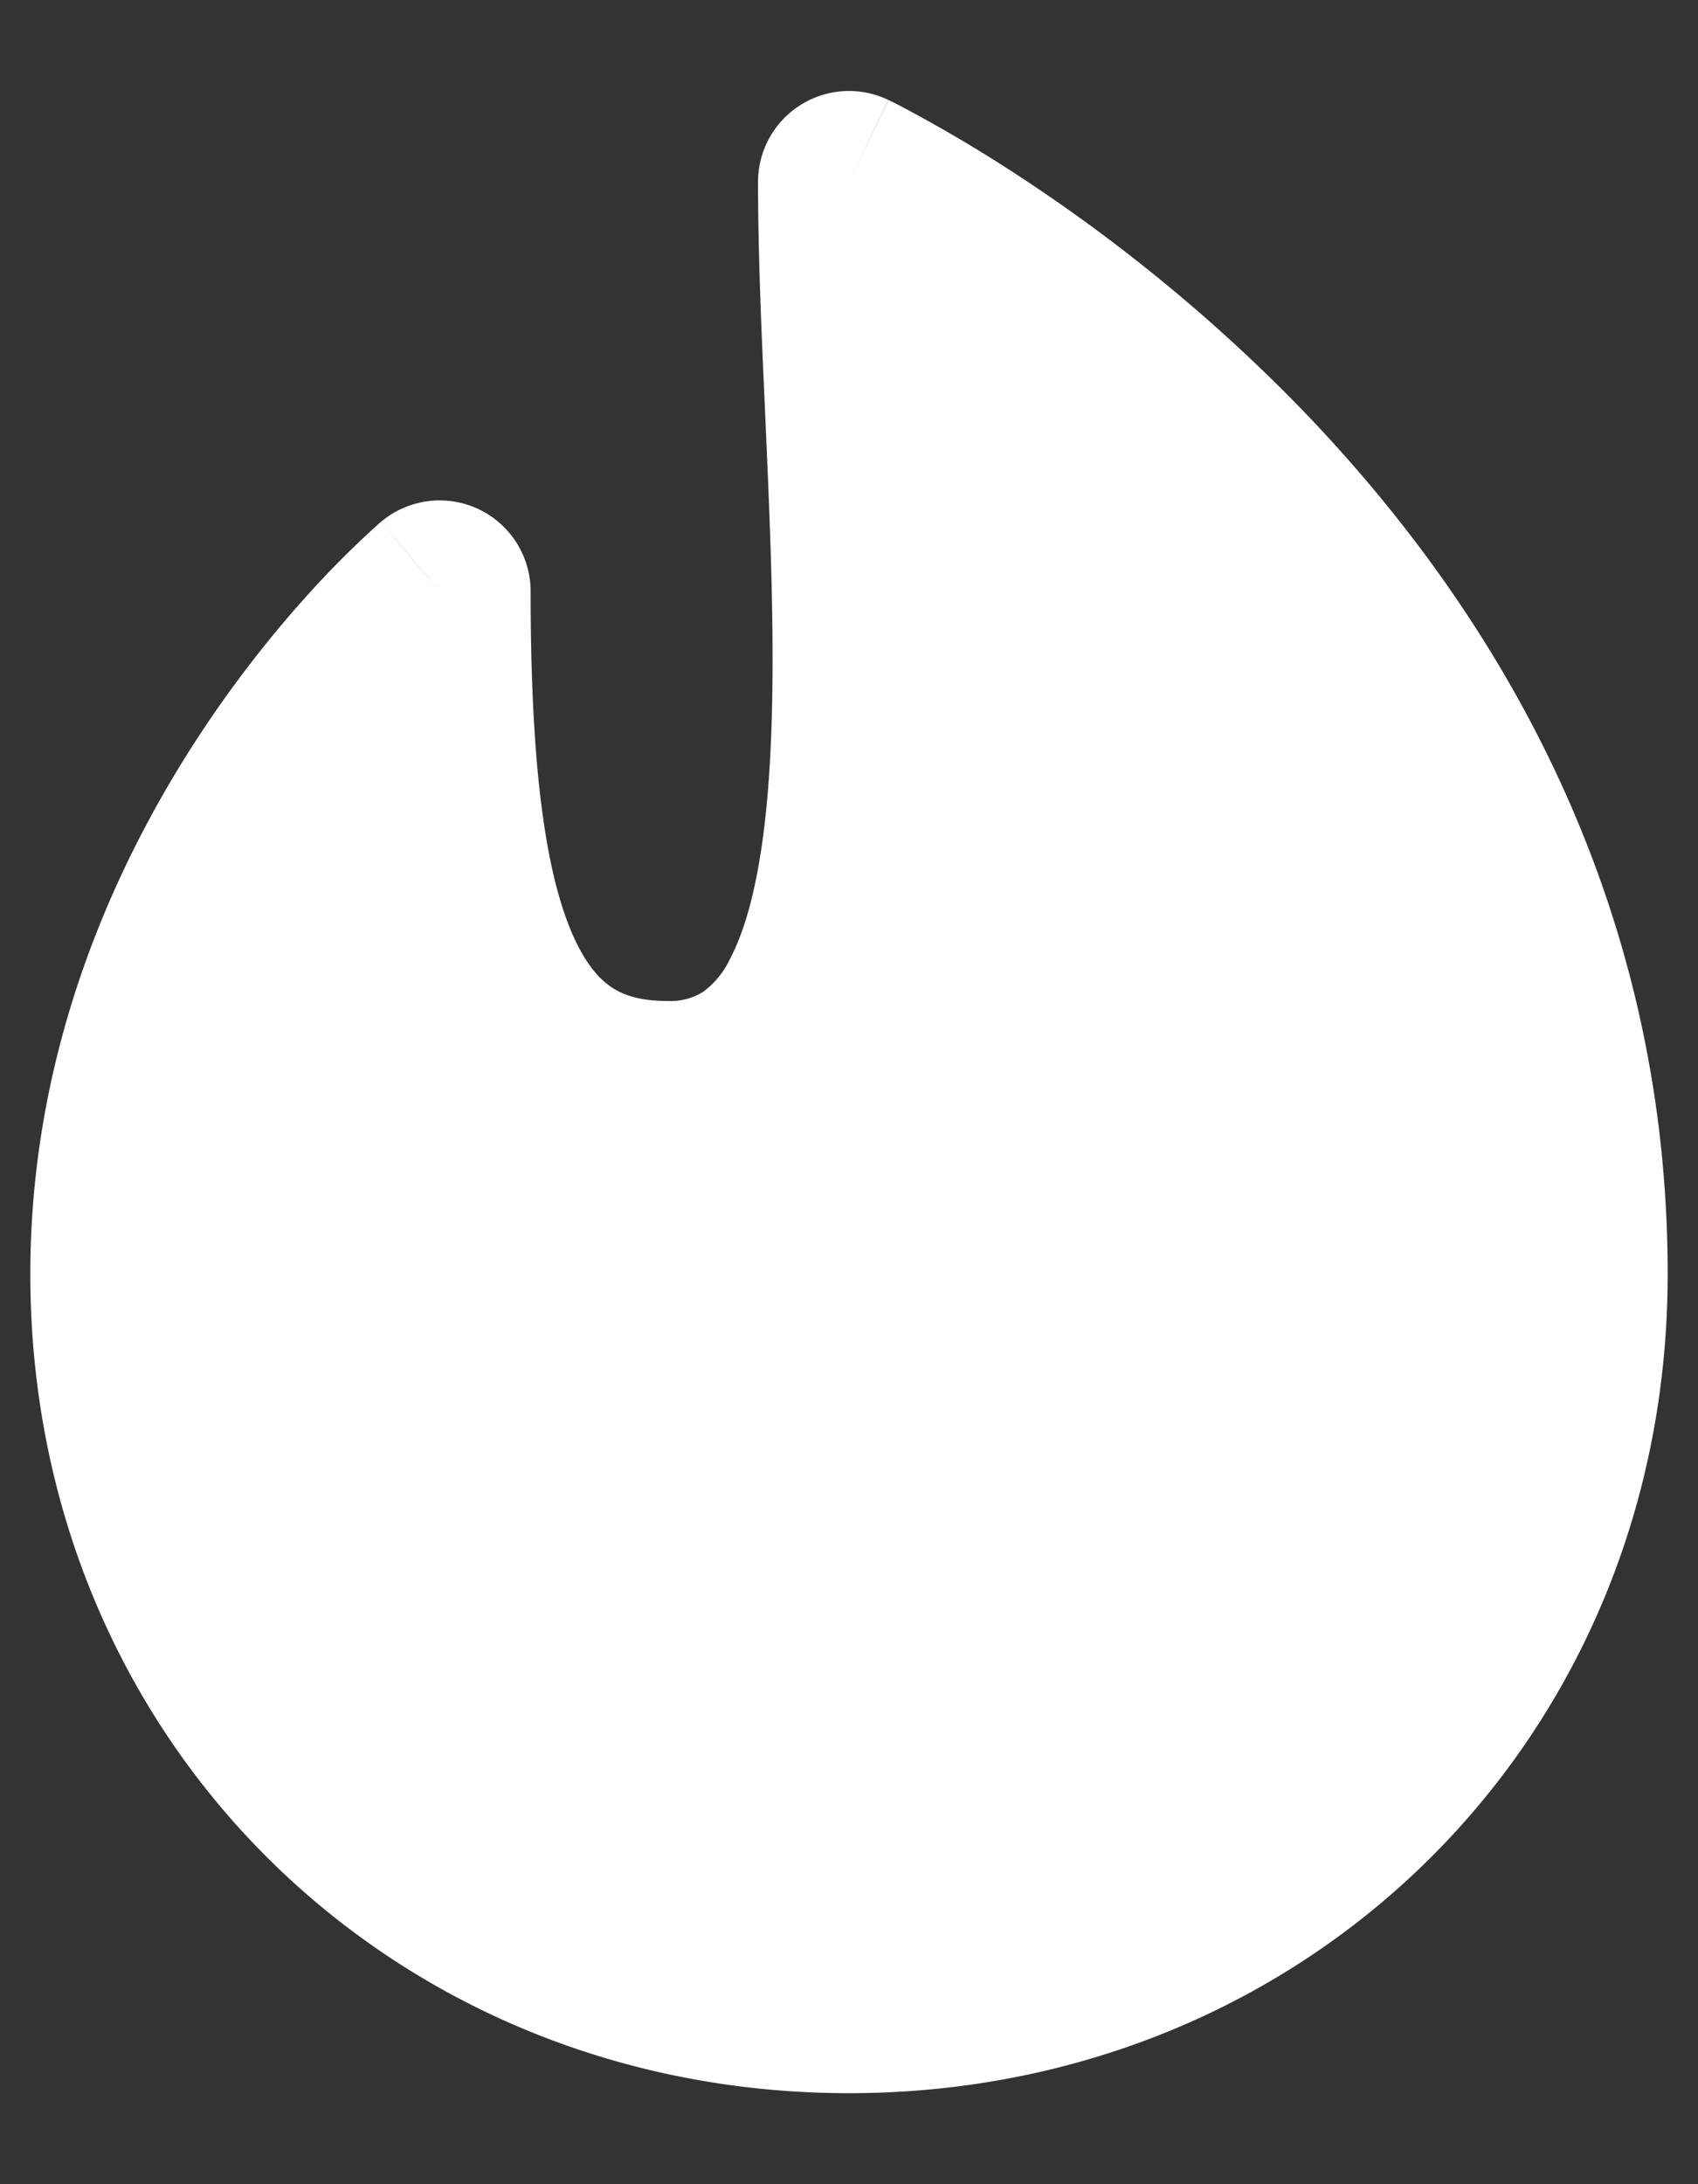 <svg width="14" height="18" fill="none" xmlns="http://www.w3.org/2000/svg"><rect width="100%" height="100%" fill="#333333" stroke="none"/><path fill-rule="evenodd" clip-rule="evenodd" d="M7 1.5l.323-.677A.75.75 0 006.25 1.5c0 .607.03 1.276.06 1.937l.023.532c.035.843.056 1.652.012 2.36C6.3 7.052 6.19 7.577 6.02 7.9a.71.71 0 01-.223.274.51.51 0 01-.297.075c-.244 0-.385-.058-.48-.129-.103-.076-.218-.214-.324-.478-.222-.557-.321-1.459-.321-2.768a.75.75 0 00-1.234-.573l.484.573a91.782 91.782 0 00-.484-.573l-.002.002-.003.002-.01.008-.028.026a7.597 7.597 0 00-.429.42c-.269.285-.624.7-.98 1.232C.981 7.05.25 8.6.25 10.5c0 3.826 2.964 6.75 6.75 6.75s6.75-2.924 6.75-6.75c0-3.334-1.635-5.765-3.223-7.334a13.822 13.822 0 00-2.182-1.752A11.904 11.904 0 007.41.866a4.785 4.785 0 00-.06-.03L7.332.827 7.326.825 7.324.824 7 1.5z" fill="#fff"/></svg>